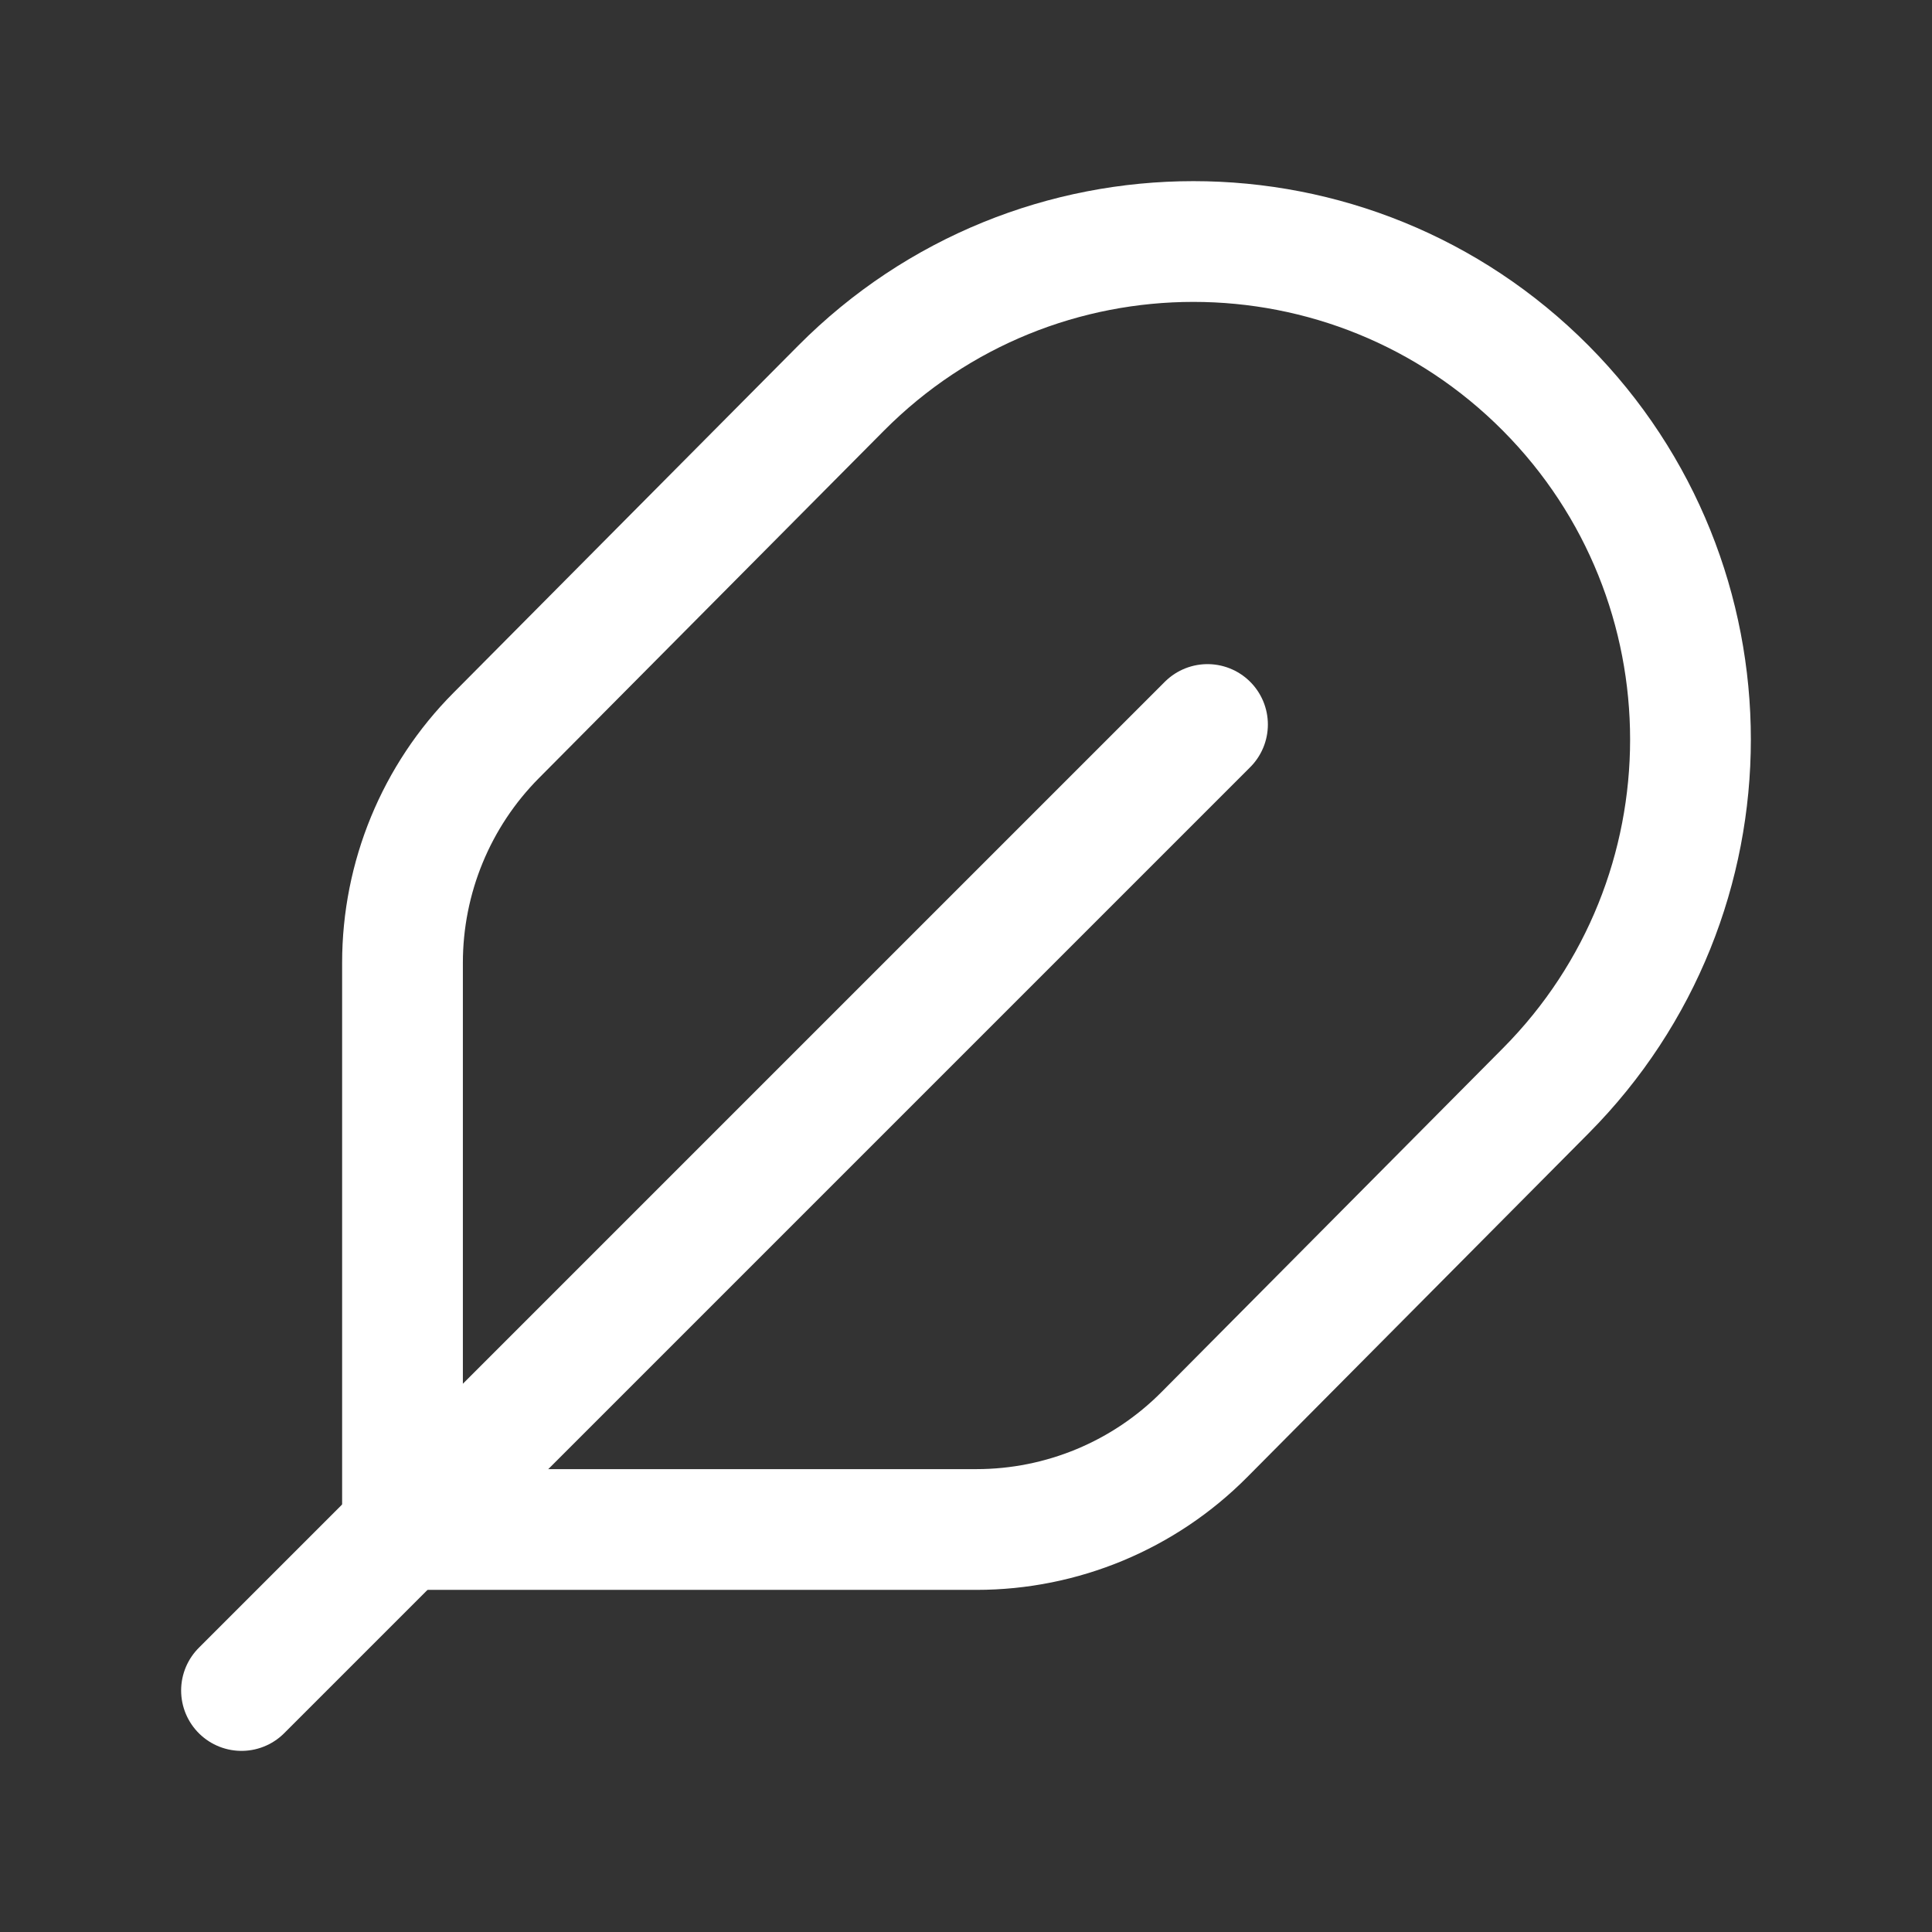 <svg width="24" height="24" viewBox="0 0 24 24" fill="none" xmlns="http://www.w3.org/2000/svg">
<rect x="0" y="0" width="24" height="24" fill="#333333" stroke="none"/>
<path d="M6.164 9.136L10.448 4.822C12.862 2.393 16.788 2.393 19.202 4.822C21.599 7.236 21.599 11.136 19.202 13.55L14.962 17.82C14.212 18.576 13.192 19 12.13 19H5V11.96C5 10.902 5.418 9.886 6.164 9.136V9.136Z" stroke="white" stroke-width="1.5" stroke-linecap="round" stroke-linejoin="round"/>
<path d="M15 9L3 21" stroke="white" stroke-width="1.5" stroke-linecap="round" stroke-linejoin="round"/>
</svg>

